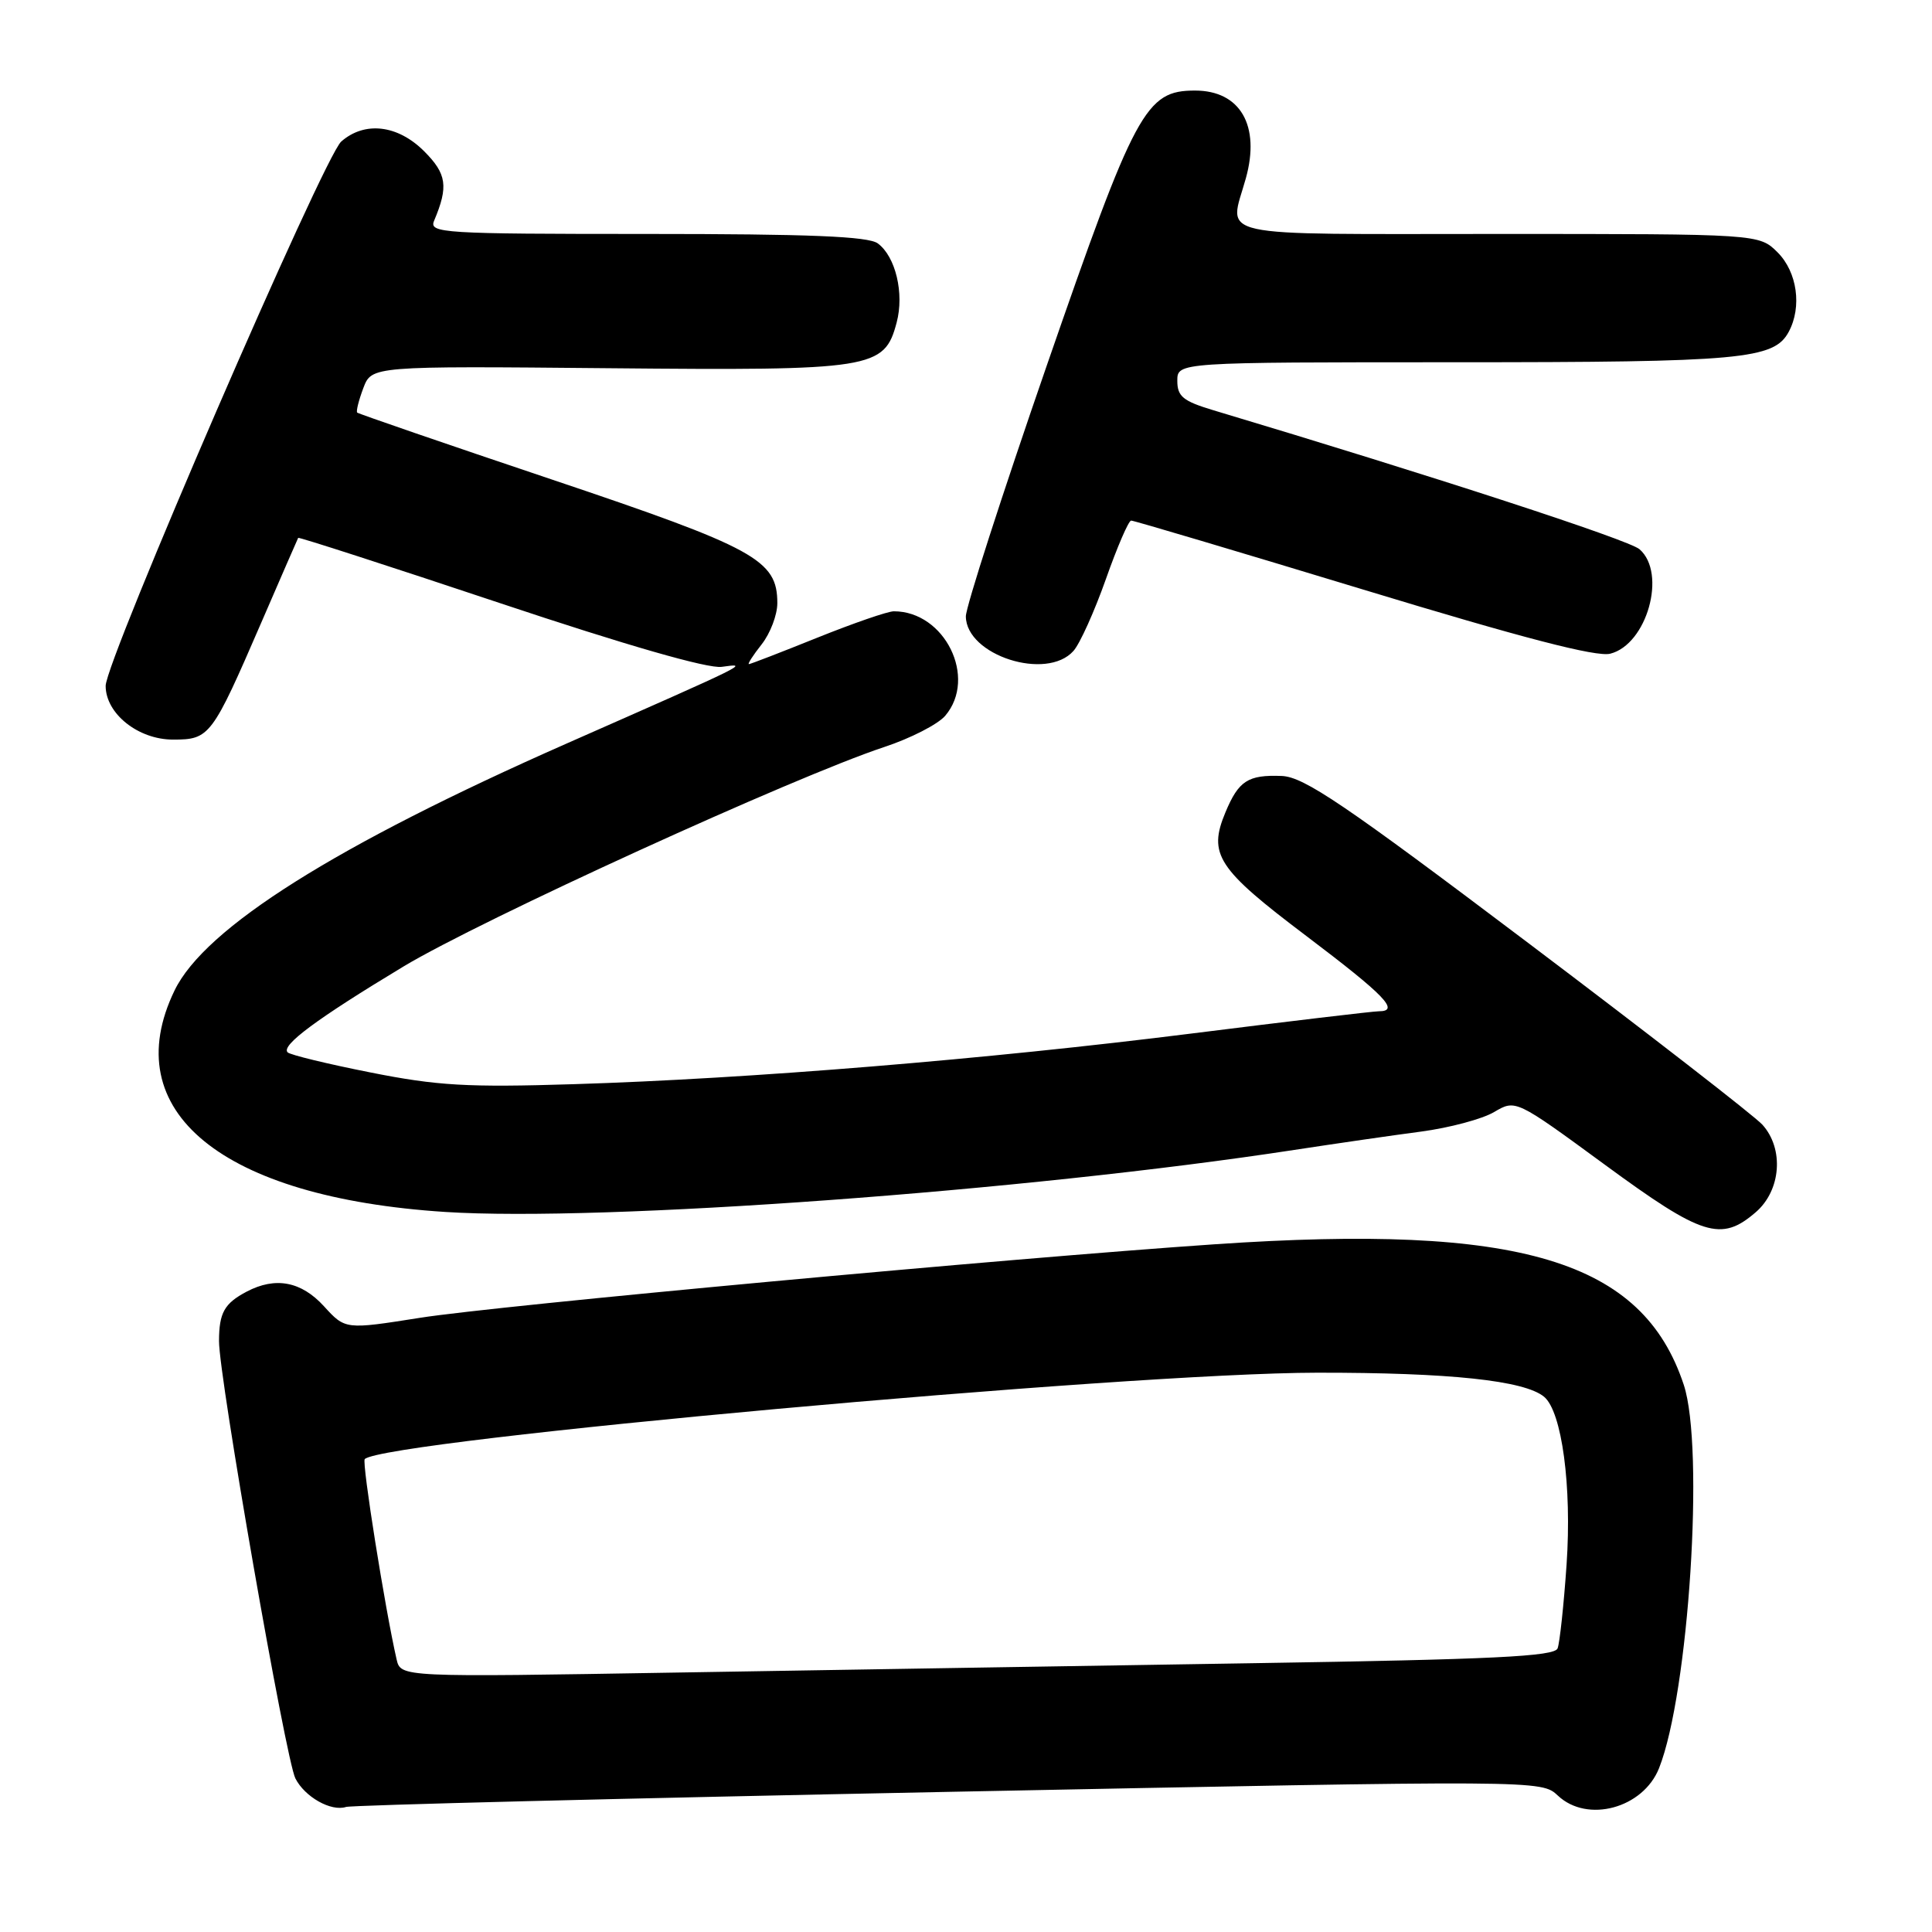 <?xml version="1.0" encoding="UTF-8" standalone="no"?>
<!DOCTYPE svg PUBLIC "-//W3C//DTD SVG 1.1//EN" "http://www.w3.org/Graphics/SVG/1.1/DTD/svg11.dtd" >
<svg xmlns="http://www.w3.org/2000/svg" xmlns:xlink="http://www.w3.org/1999/xlink" version="1.1" viewBox="0 0 256 256">
 <g >
 <path fill="currentColor"
d=" M 125.71 237.43 C 204.23 235.87 204.23 235.87 206.43 237.93 C 210.34 241.61 217.72 239.60 219.83 234.30 C 223.78 224.34 225.87 191.86 223.11 183.50 C 217.65 166.98 201.43 162.12 161.00 164.87 C 133.78 166.72 65.85 173.00 55.63 174.62 C 45.75 176.18 45.75 176.18 42.93 173.09 C 39.92 169.79 36.50 169.14 32.68 171.15 C 29.73 172.71 29.03 173.94 29.02 177.69 C 28.99 182.37 37.86 233.13 39.14 235.65 C 40.39 238.11 43.87 240.07 45.85 239.43 C 46.59 239.19 82.53 238.29 125.71 237.43 Z  M 232.64 160.63 C 236.00 157.74 236.42 152.22 233.52 149.02 C 232.48 147.88 218.52 137.04 202.50 124.95 C 178.11 106.54 172.78 102.93 169.83 102.82 C 165.36 102.65 164.13 103.45 162.38 107.63 C 160.05 113.21 161.29 115.11 173.08 124.01 C 183.55 131.93 185.55 134.00 182.69 134.00 C 181.97 134.00 170.83 135.32 157.94 136.94 C 130.65 140.37 99.37 142.94 76.00 143.66 C 61.96 144.10 57.95 143.87 49.11 142.11 C 43.40 140.98 38.45 139.78 38.11 139.44 C 37.21 138.53 41.96 135.00 53.44 128.08 C 63.70 121.90 105.29 102.91 117.15 98.99 C 120.64 97.84 124.29 95.97 125.25 94.84 C 129.53 89.80 125.19 81.00 118.44 81.00 C 117.63 81.00 113.07 82.58 108.29 84.50 C 103.52 86.42 99.44 88.00 99.23 88.00 C 99.03 88.00 99.79 86.81 100.93 85.37 C 102.07 83.92 103.00 81.47 103.00 79.92 C 103.00 74.19 100.13 72.62 73.07 63.52 C 59.08 58.82 47.50 54.83 47.33 54.67 C 47.17 54.50 47.53 53.05 48.14 51.43 C 49.25 48.50 49.25 48.50 80.60 48.79 C 115.71 49.12 117.18 48.88 118.81 42.74 C 119.84 38.88 118.67 33.99 116.31 32.25 C 115.05 31.32 107.26 31.00 85.70 31.00 C 58.55 31.00 56.83 30.89 57.52 29.25 C 59.44 24.70 59.20 23.04 56.19 20.03 C 52.69 16.54 48.33 16.03 45.22 18.75 C 42.90 20.77 14.00 87.55 14.00 90.88 C 14.00 94.56 18.31 98.00 22.93 98.00 C 27.78 98.00 28.08 97.61 34.62 82.50 C 37.24 76.45 39.44 71.39 39.51 71.27 C 39.58 71.14 51.59 75.02 66.20 79.90 C 83.05 85.53 93.81 88.62 95.63 88.36 C 99.32 87.85 99.51 87.75 75.15 98.49 C 44.50 112.01 27.15 122.93 23.13 131.24 C 15.38 147.24 29.36 158.68 59.00 160.59 C 79.78 161.93 135.87 157.83 171.50 152.37 C 177.00 151.53 184.57 150.43 188.31 149.94 C 192.06 149.44 196.41 148.28 197.98 147.35 C 200.83 145.67 200.83 145.67 212.65 154.33 C 225.57 163.81 228.05 164.59 232.64 160.63 Z  M 142.24 86.25 C 143.10 85.29 145.02 81.01 146.53 76.75 C 148.03 72.49 149.54 68.99 149.88 68.98 C 150.22 68.97 164.06 73.09 180.63 78.12 C 201.78 84.55 211.53 87.08 213.36 86.62 C 218.23 85.40 220.89 75.96 217.25 72.78 C 215.84 71.54 189.92 63.09 160.75 54.35 C 156.76 53.15 156.00 52.53 156.00 50.46 C 156.00 48.00 156.00 48.00 192.85 48.00 C 230.82 48.00 235.07 47.61 237.02 43.96 C 238.79 40.66 238.14 36.05 235.55 33.45 C 233.09 31.00 233.09 31.00 198.55 31.00 C 159.86 31.00 162.86 31.66 165.08 23.63 C 167.03 16.64 164.34 12.00 158.35 12.00 C 151.80 12.00 150.45 14.51 138.68 48.50 C 132.78 65.55 127.96 80.48 127.98 81.68 C 128.03 86.84 138.69 90.26 142.24 86.25 Z  M 52.55 219.87 C 51.03 213.25 47.92 193.74 48.33 193.34 C 50.81 190.86 149.40 181.91 174.50 181.89 C 192.09 181.87 201.99 182.92 204.60 185.08 C 206.96 187.04 208.29 196.94 207.58 207.30 C 207.21 212.68 206.67 217.69 206.39 218.42 C 205.98 219.49 197.88 219.88 166.19 220.38 C 144.36 220.73 109.98 221.28 89.80 221.62 C 53.10 222.24 53.10 222.24 52.55 219.87 Z "/>
</g>
</svg>
